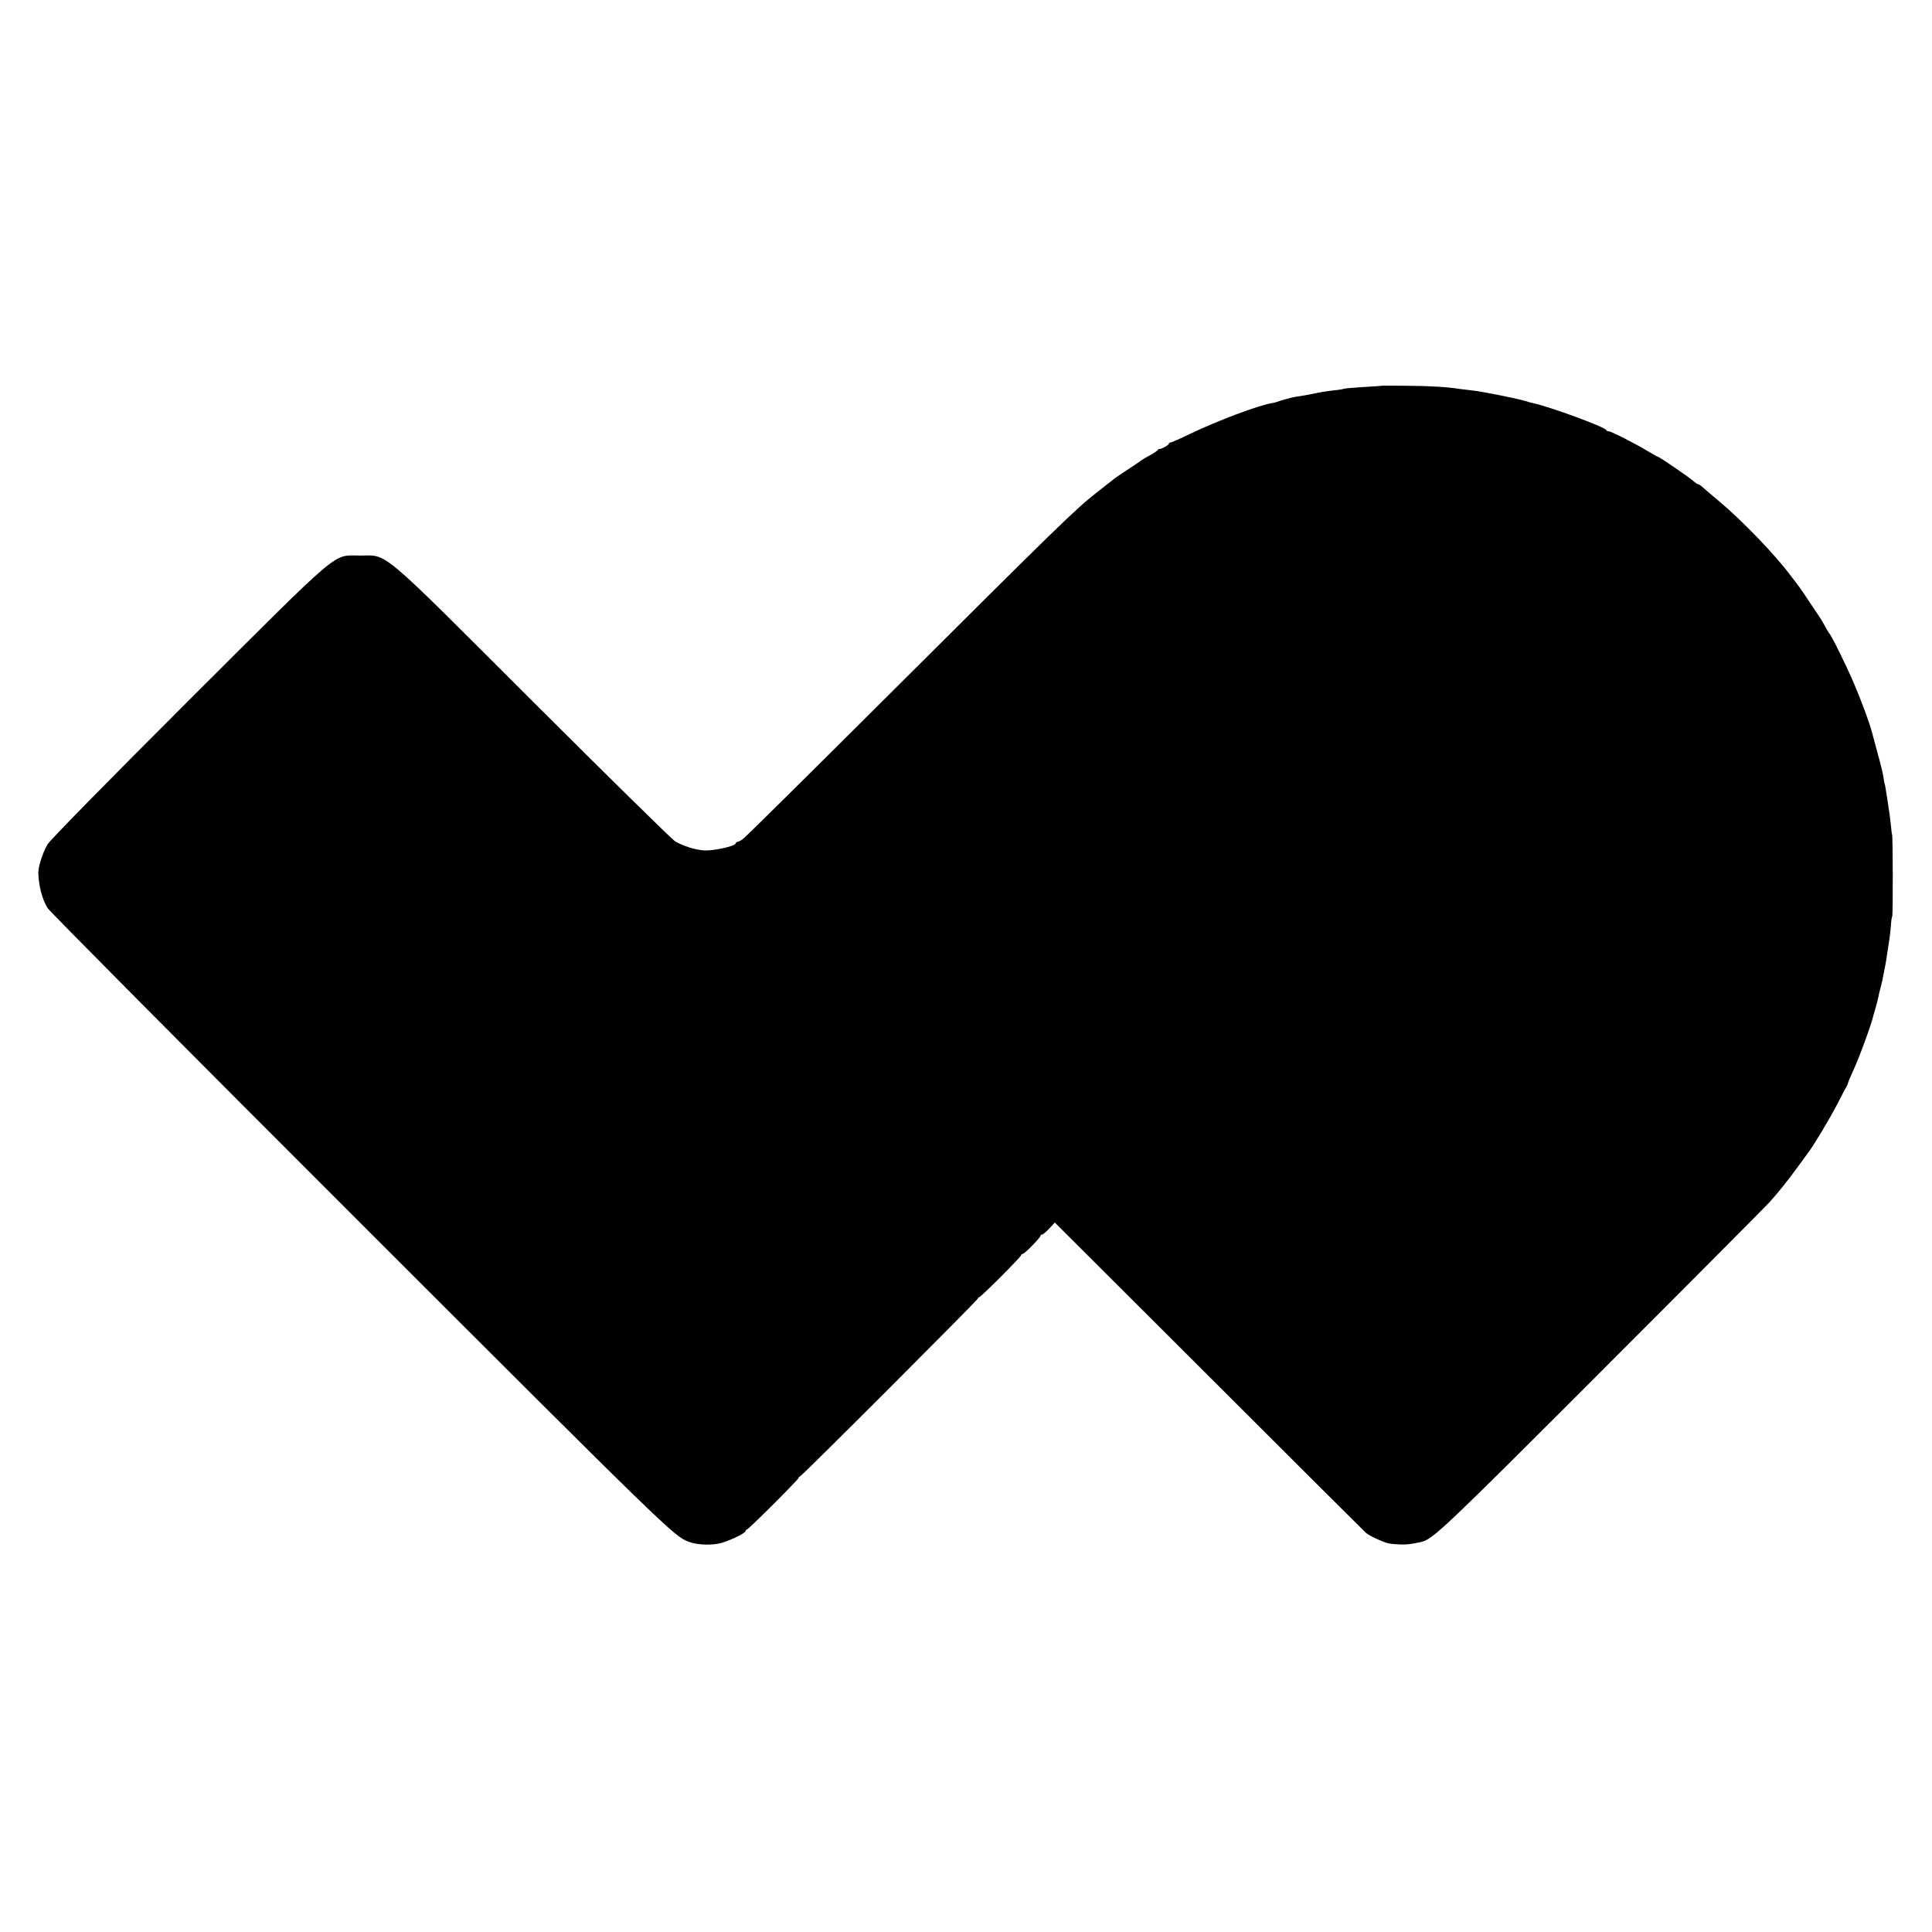 <?xml version="1.0" standalone="no"?>
<!DOCTYPE svg PUBLIC "-//W3C//DTD SVG 20010904//EN"
 "http://www.w3.org/TR/2001/REC-SVG-20010904/DTD/svg10.dtd">
<svg version="1.0" xmlns="http://www.w3.org/2000/svg"
 width="1205pt" height="1205pt" viewBox="0 0 1205 1205"
 preserveAspectRatio="xMidYMid meet">
<g transform="translate(0,1205) scale(0.1,-0.1)"
fill="#000000" stroke="none">
<path d="M8617 9644 c-1 -1 -53 -5 -116 -8 -63 -4 -117 -9 -120 -11 -3 -2 -28
-6 -56 -9 -53 -6 -96 -13 -131 -21 -22 -5 -89 -17 -114 -20 -16 -2 -94 -23
-120 -33 -8 -3 -19 -6 -25 -6 -78 -11 -345 -111 -512 -192 -62 -30 -117 -54
-122 -54 -6 0 -11 -4 -11 -8 0 -8 -51 -36 -59 -32 -2 1 -7 -2 -10 -7 -3 -5
-26 -20 -51 -34 -25 -13 -47 -26 -50 -29 -3 -3 -38 -27 -79 -54 -41 -27 -79
-52 -85 -57 -6 -5 -58 -46 -116 -91 -137 -108 -229 -198 -1285 -1250 -489
-488 -902 -896 -917 -907 -14 -12 -31 -21 -36 -21 -6 0 -12 -5 -14 -11 -6 -18
-142 -47 -197 -43 -58 4 -132 28 -181 57 -19 12 -417 403 -884 869 -976 975
-903 913 -1081 913 -173 0 -98 64 -1073 -909 -498 -497 -863 -869 -876 -893
-31 -54 -58 -140 -57 -178 2 -79 25 -167 58 -219 15 -23 895 -909 1958 -1971
1903 -1902 1949 -1947 2040 -1981 50 -18 122 -23 185 -12 51 9 170 64 170 79
0 5 4 9 8 9 10 0 322 312 322 321 0 4 5 9 10 11 15 5 1110 1101 1110 1110 0 4
4 8 8 8 10 0 255 245 260 260 2 6 8 10 12 10 11 0 110 102 110 112 0 5 4 8 10
8 5 0 25 17 44 37 l35 38 962 -960 c528 -528 969 -967 978 -975 20 -18 106
-58 141 -66 14 -3 48 -6 75 -7 45 -1 65 2 130 16 72 17 138 79 1120 1062 556
556 1028 1031 1050 1055 56 62 111 131 172 214 28 39 60 82 70 96 35 45 134
211 183 305 26 51 51 99 56 106 5 8 9 19 10 24 1 6 13 35 27 65 37 77 121 305
131 355 2 6 9 30 16 55 7 25 14 52 15 60 1 8 7 33 13 55 6 22 14 54 16 70 3
17 8 41 11 55 5 22 10 53 19 115 2 11 6 40 10 65 4 25 8 65 10 90 1 25 5 50 8
55 5 9 4 510 -1 510 -1 0 -4 20 -6 45 -4 43 -11 97 -20 151 -2 13 -6 42 -10
64 -3 22 -7 47 -10 55 -2 8 -7 31 -9 50 -3 19 -19 85 -36 145 -16 61 -32 119
-35 130 -10 44 -70 206 -112 303 -44 104 -142 303 -154 312 -3 3 -14 21 -24
40 -10 19 -26 46 -35 60 -84 126 -127 190 -147 215 -13 17 -27 35 -31 40 -94
129 -308 351 -457 475 -50 41 -96 81 -103 88 -7 6 -17 12 -21 12 -4 0 -16 8
-27 18 -22 21 -214 152 -221 152 -3 0 -31 15 -62 34 -80 49 -232 126 -247 126
-7 0 -14 3 -16 8 -8 19 -348 144 -453 167 -11 2 -36 9 -55 15 -54 16 -280 61
-330 65 -25 3 -58 7 -75 9 -72 12 -181 19 -328 20 -87 1 -159 1 -160 0z"/>
</g>
</svg>
